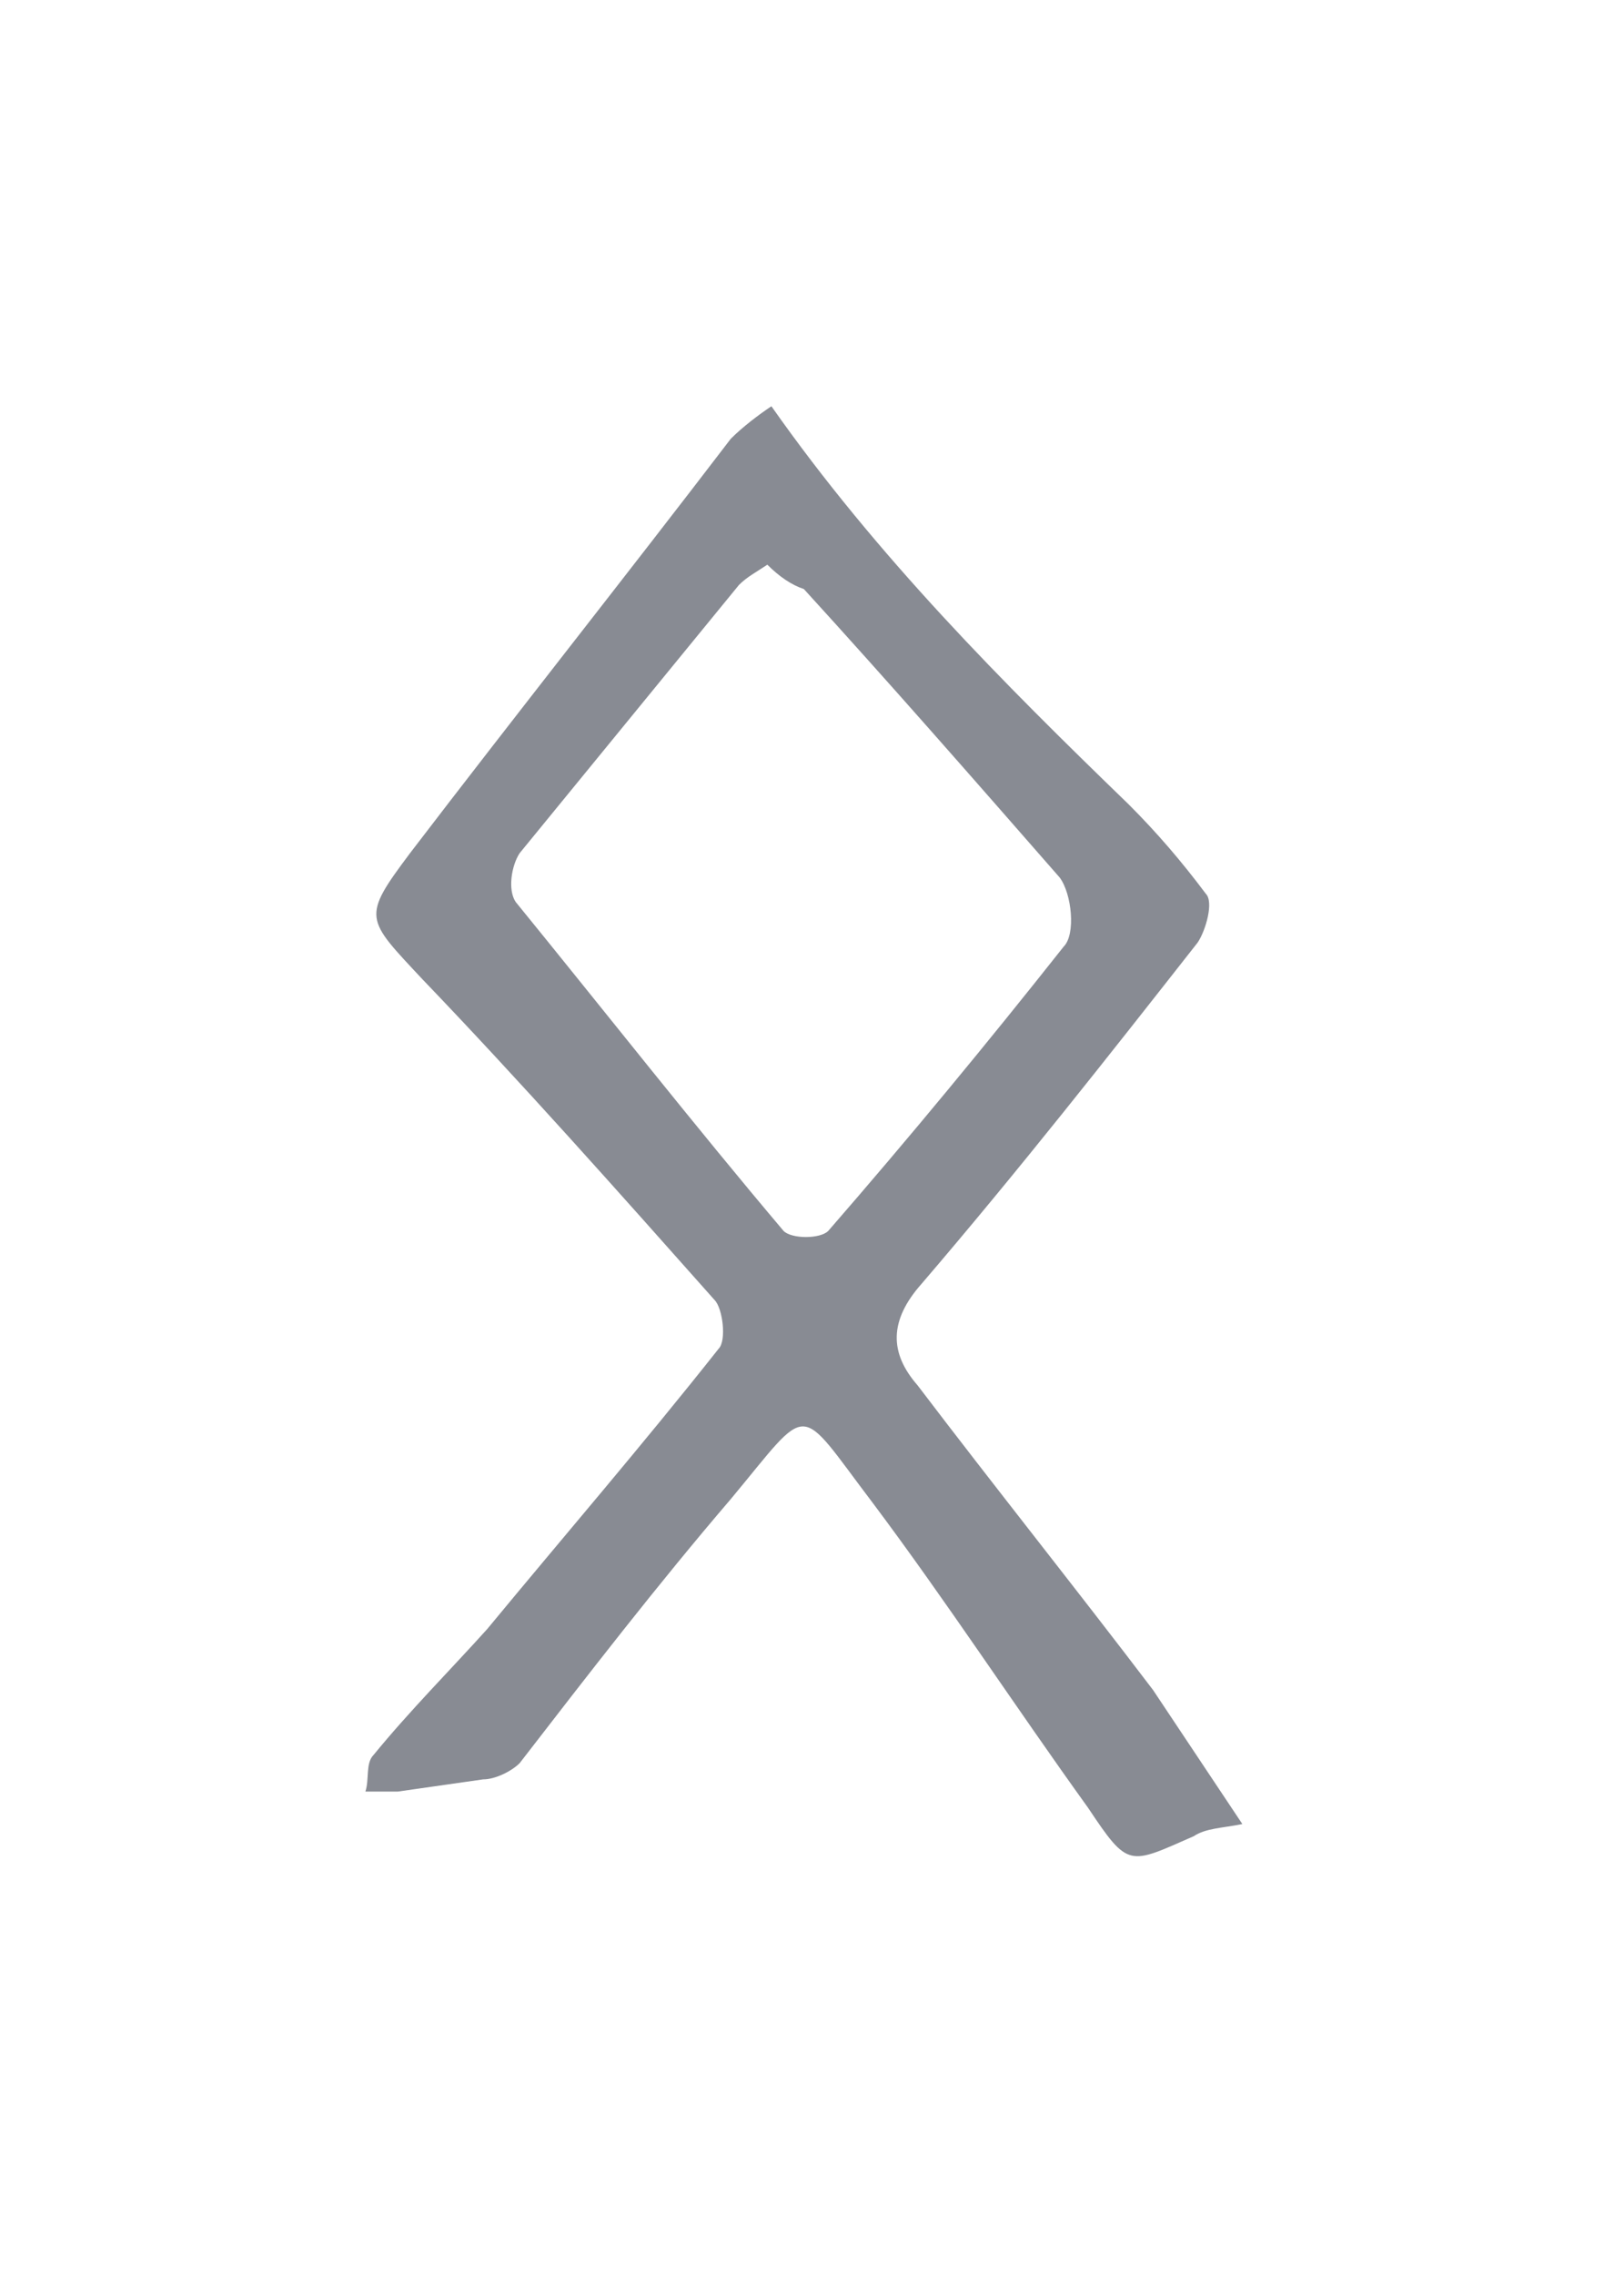 <svg width="100" height="140" viewBox="0 0 100 140" fill="none" xmlns="http://www.w3.org/2000/svg">
<g opacity="0.5">
<path d="M76.5 112.25C75.25 112.5 74.25 112.5 73.5 113C69.5 114.75 69.5 115 67 111.25C62.5 105 58.25 98.5 53.75 92.5C49 86.25 50 86.25 45 92.25C40.5 97.5 36.25 103 32 108.5C31.5 109 30.5 109.5 29.75 109.5C28 109.75 26.25 110 24.5 110.25C23.75 110.25 23 110.25 22.5 110.25C22.75 109.5 22.5 108.5 23 108C25.25 105.25 27.75 102.75 30 100.25C34.75 94.5 39.5 89 44.25 83C44.75 82.5 44.5 80.5 44 80C38 73.25 32 66.5 26 60.25C22.5 56.5 22.25 56.5 25.25 52.5C31.75 44 38.5 35.5 45 27C45.75 26.25 46.75 25.5 47.5 25C54 34.25 61.75 42 69.5 49.5C71.25 51.25 72.75 53 74.25 55C74.75 55.5 74.25 57.25 73.75 58C68.25 65 62.75 72 56.75 79C54.75 81.25 54.75 83.25 56.5 85.25C61.25 91.5 66.25 97.75 71 104C72.5 106.25 74.5 109.25 76.5 112.25ZM47.25 34.75C46.5 35.25 46 35.5 45.5 36C41 41.5 36.5 47 32 52.5C31.5 53.25 31.25 54.75 31.75 55.5C37.25 62.25 42.75 69.25 48.25 75.75C48.75 76.25 50.5 76.25 51 75.75C56 70 60.75 64.25 65.5 58.25C66.25 57.5 66 55 65.25 54C60 48 54.75 42 49.5 36.25C48.75 36 48 35.5 47.25 34.75Z" fill="#111827"/>
</g>
</svg>
